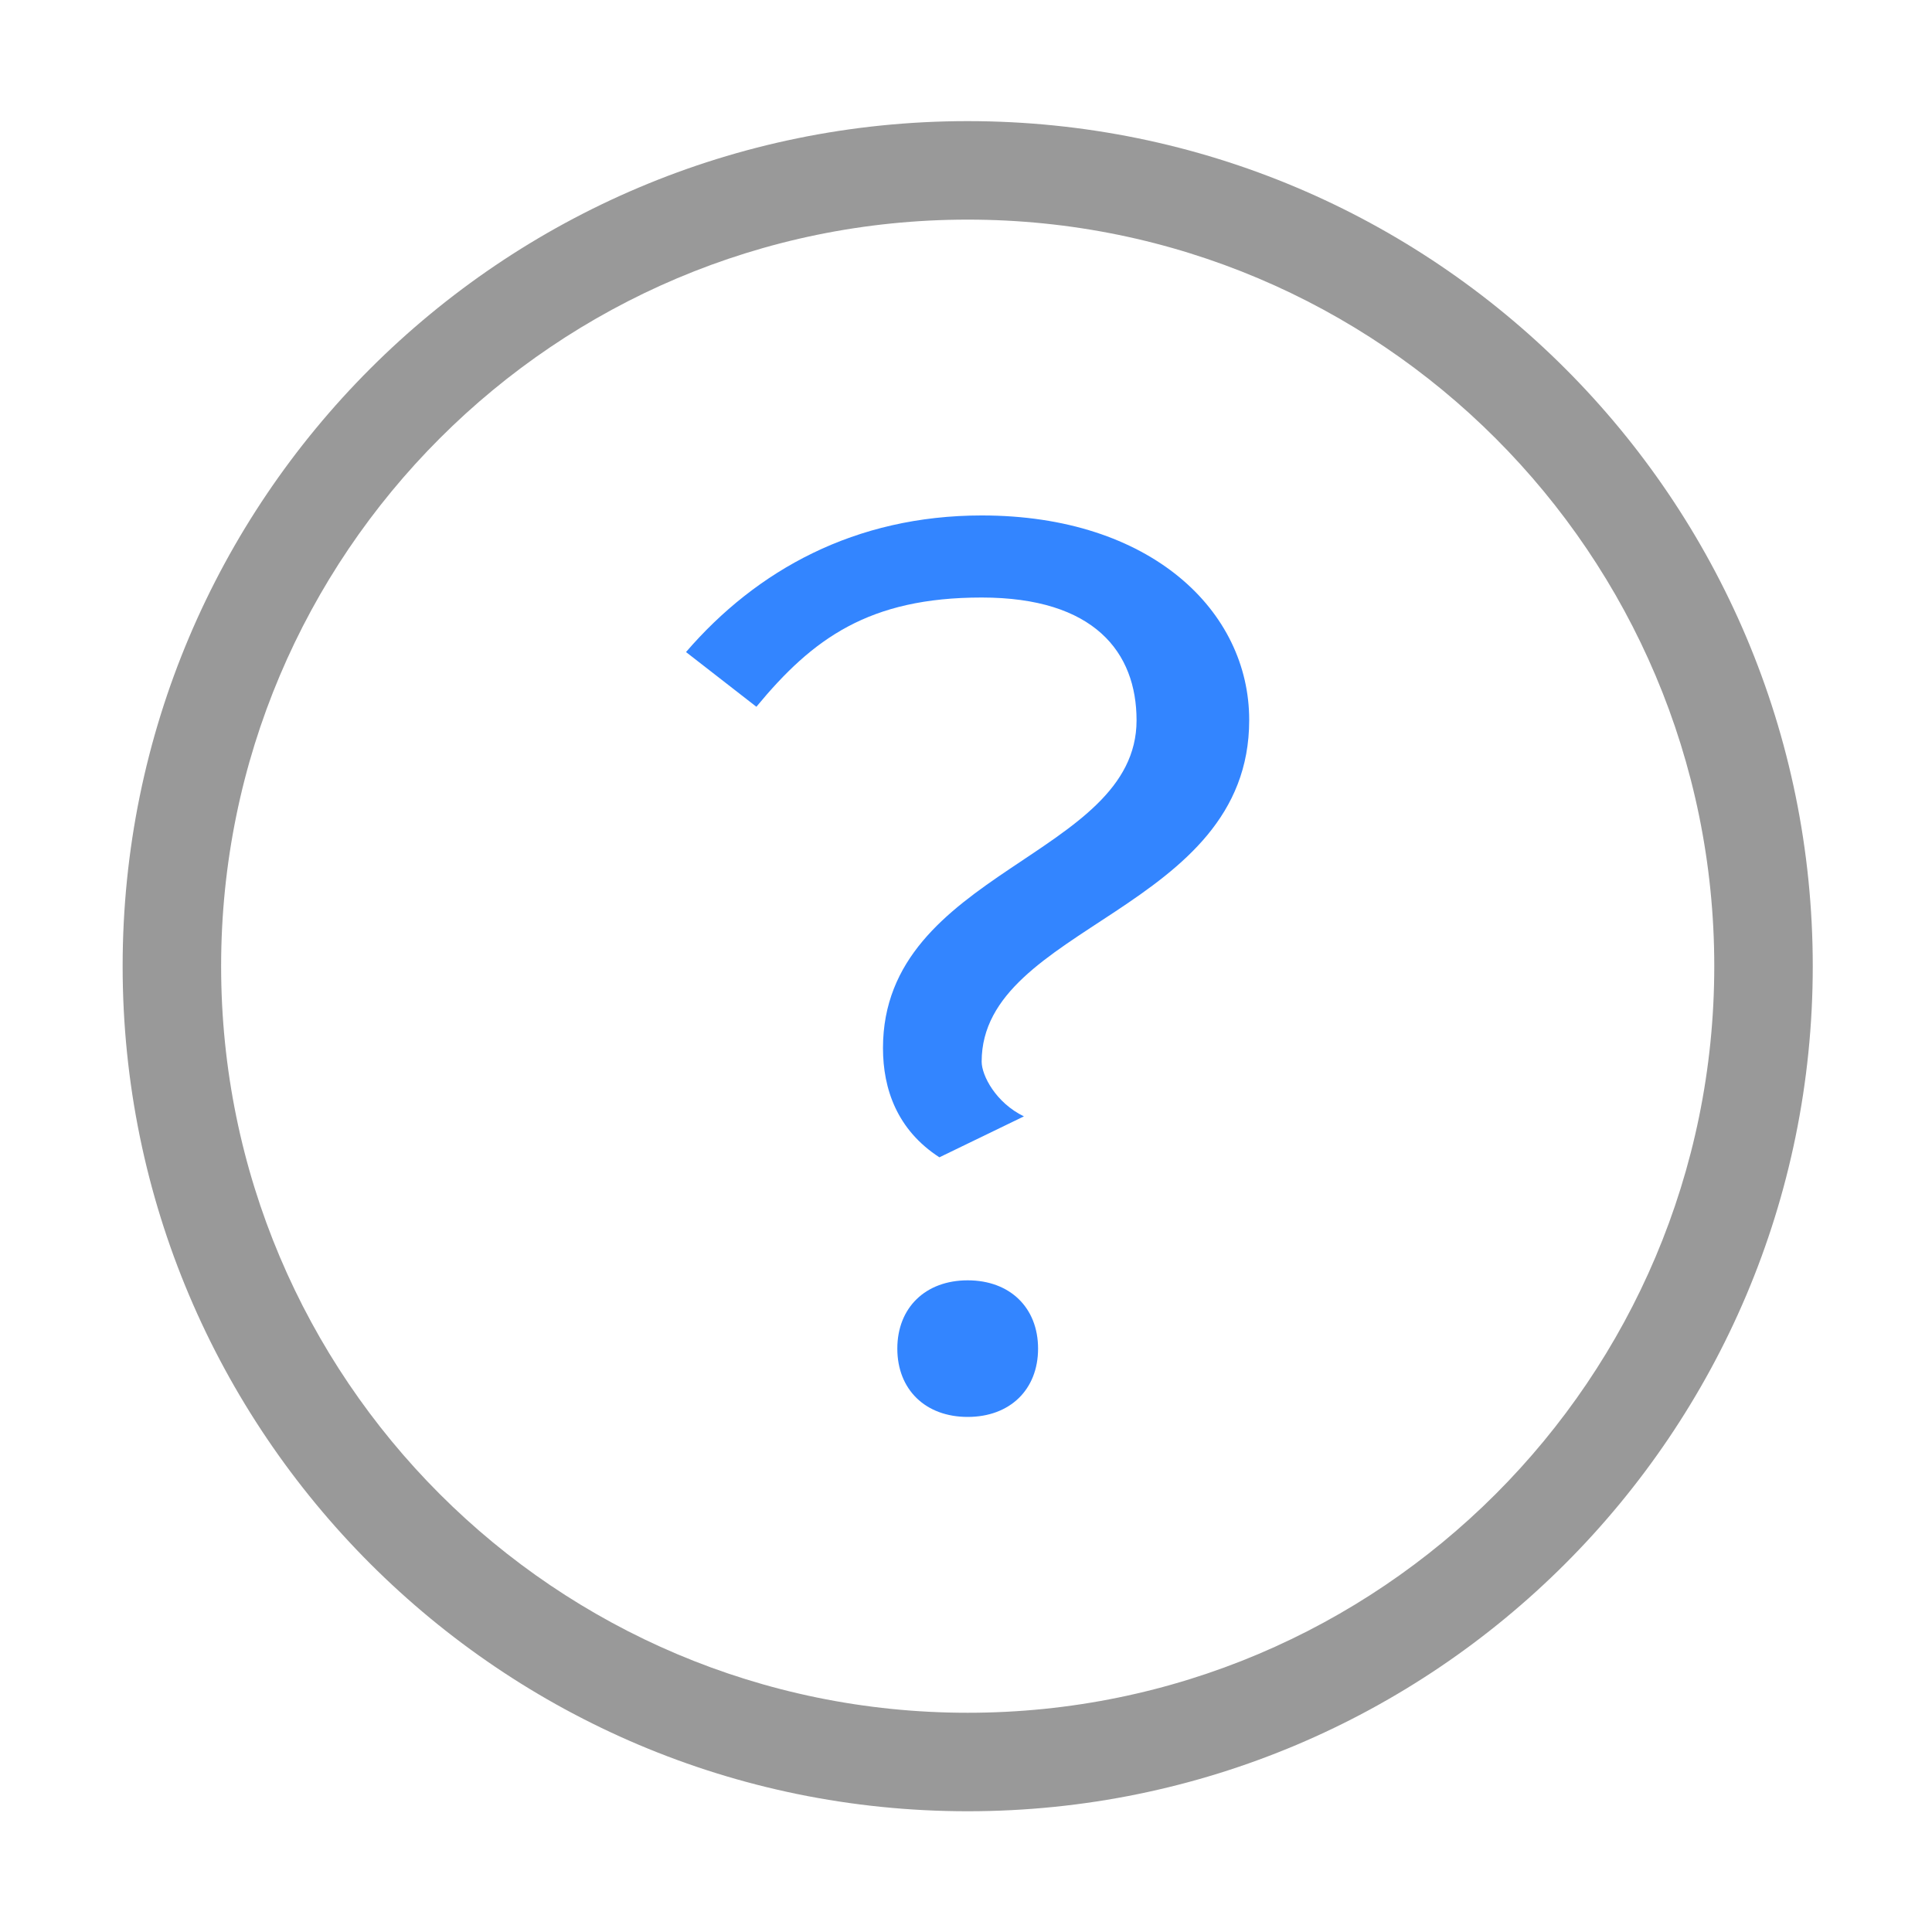 <?xml version="1.0" standalone="no"?><!DOCTYPE svg PUBLIC "-//W3C//DTD SVG 1.1//EN" "http://www.w3.org/Graphics/SVG/1.1/DTD/svg11.dtd"><svg t="1512381866131" class="icon" style="" viewBox="0 0 1024 1024" version="1.1" xmlns="http://www.w3.org/2000/svg" p-id="15974" xmlns:xlink="http://www.w3.org/1999/xlink" width="32" height="32"><defs><style type="text/css"></style></defs><path d="M512.9 64.2C265.6 64.2 65 264.8 65 512.1S265.6 960 512.9 960s447.9-200.5 447.9-447.9S760.3 64.2 512.9 64.2z m0 843.6c-218.5 0-395.7-177.1-395.7-395.7 0-218.5 177.2-395.7 395.7-395.7s395.7 177.2 395.7 395.7c0 218.6-177.2 395.7-395.7 395.7z m0 0" p-id="15975" fill="#999999"></path><path d="M512.9 678.6c-22.4 0-37.3 14.5-37.3 36.2 0 21.7 14.9 36.2 37.3 36.2s37.3-14.5 37.3-36.2c0-21.7-14.9-36.2-37.3-36.2z m7.5-405.4c-67.2 0-119.4 29-156.8 72.4l37.3 29c29.9-36.2 59.7-57.9 119.4-57.9s82.1 29 82.1 65.1c0 72.4-134.4 79.6-134.4 173.7 0 21.7 7.5 43.4 29.9 57.9l44.8-21.7c-14.9-7.2-22.4-21.7-22.4-29 0-72.4 141.8-79.6 141.8-181 0.1-57.8-52.1-108.5-141.7-108.5z m0 0" p-id="15976" fill="#3385ff"></path></svg>